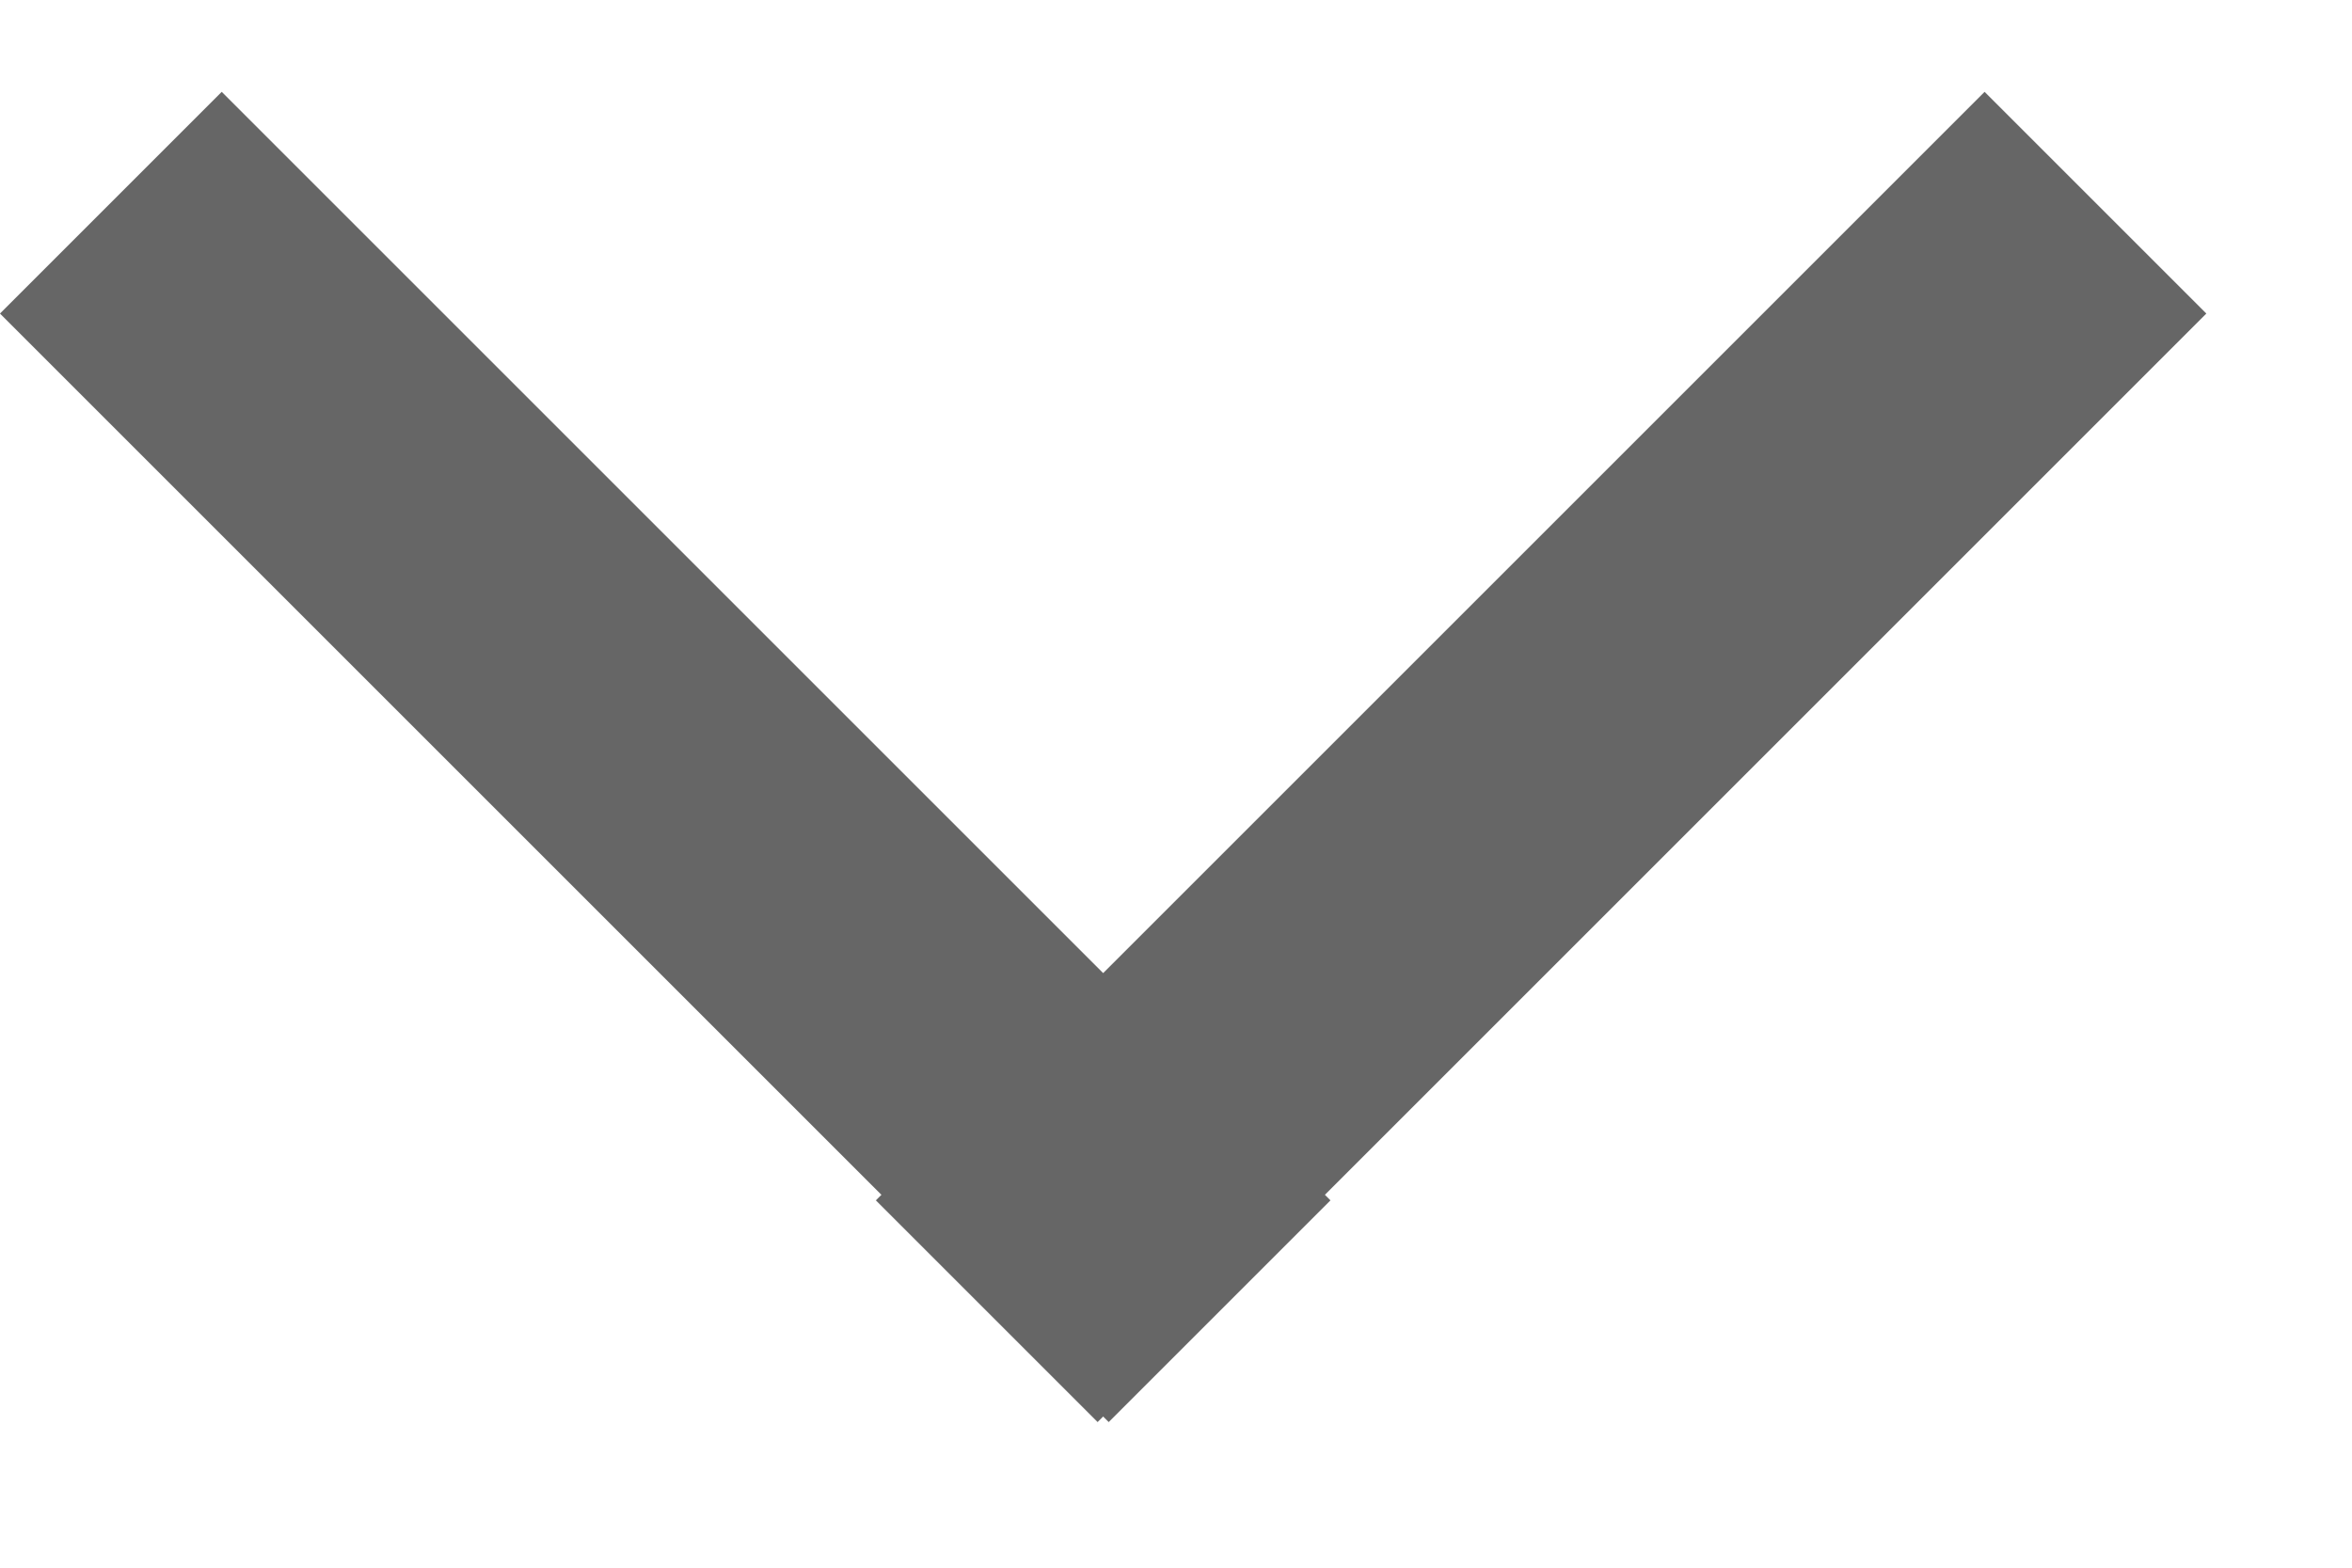 <svg width="15" height="10" viewBox="0 0 15 10" fill="none" xmlns="http://www.w3.org/2000/svg">
<line x1="0.707" y1="1.293" x2="7.778" y2="8.364" stroke="#666666" stroke-width="2"/>
<line x1="6.293" y1="8.364" x2="13.364" y2="1.293" stroke="#666666" stroke-width="2"/>
</svg>
